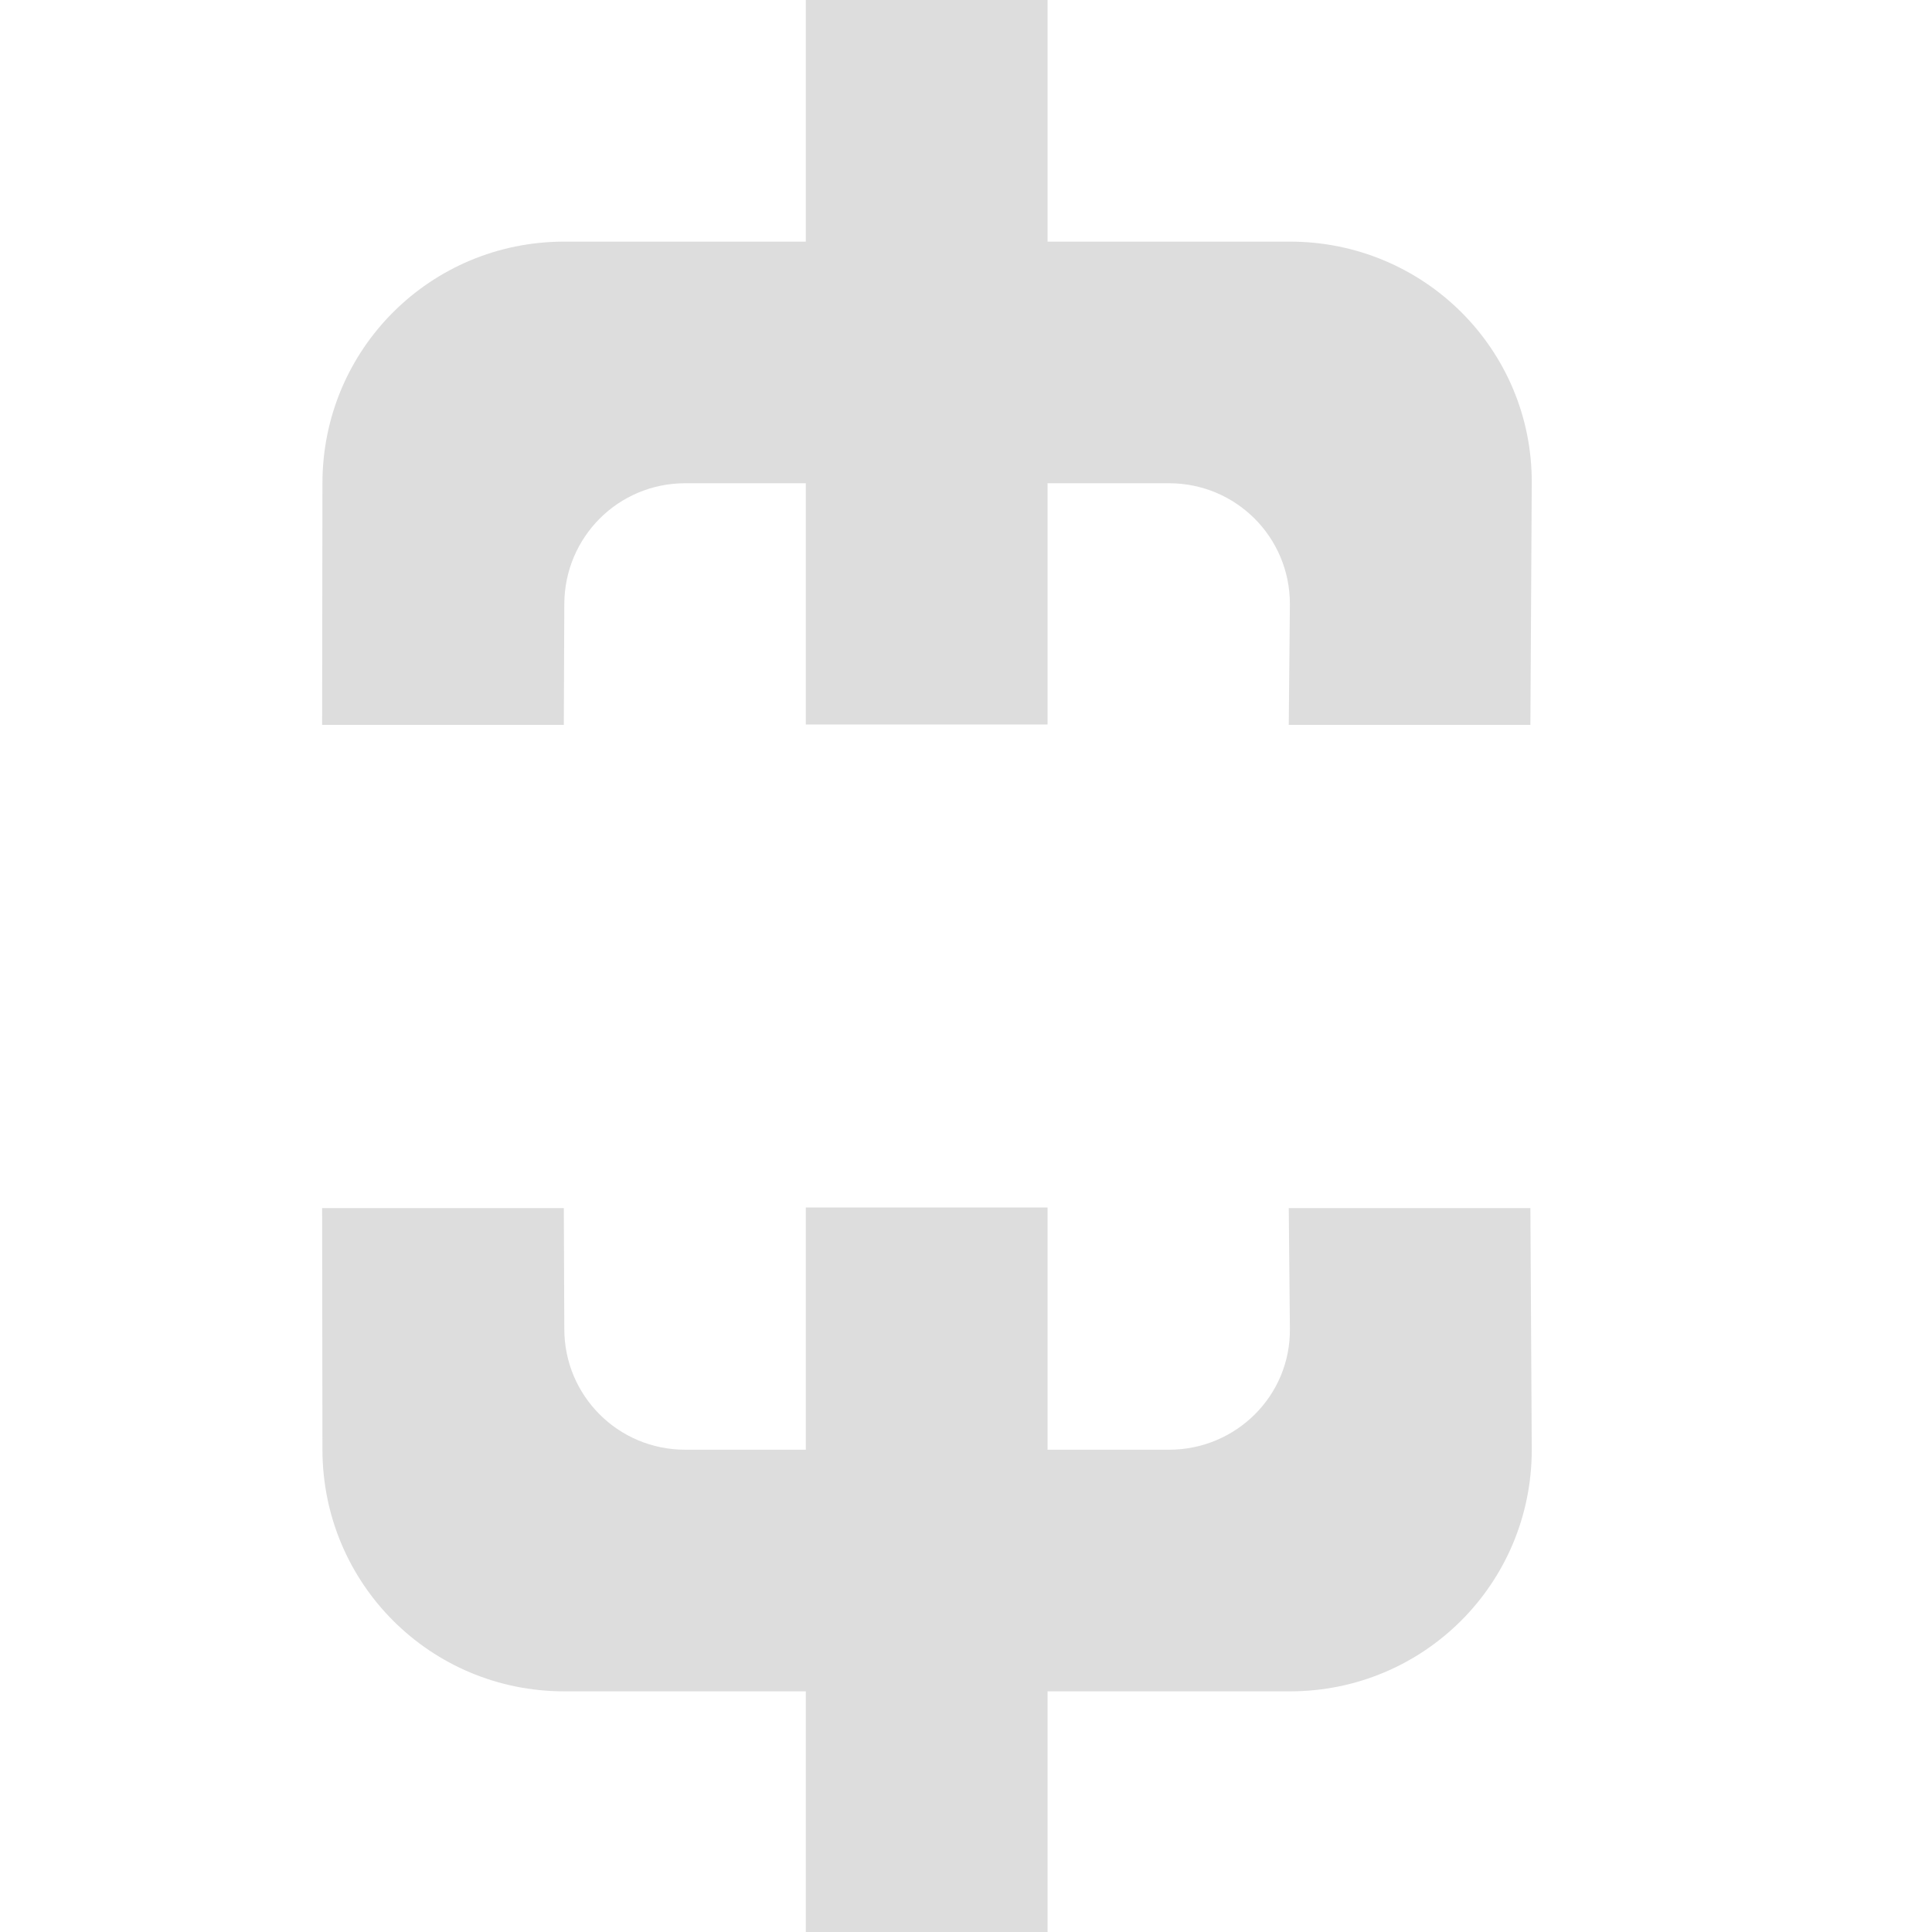<?xml version="1.0" encoding="UTF-8" standalone="no"?>
<svg
   xmlns:osb="http://www.openswatchbook.org/uri/2009/osb"
   xmlns:dc="http://purl.org/dc/elements/1.1/"
   xmlns:cc="http://creativecommons.org/ns#"
   xmlns:rdf="http://www.w3.org/1999/02/22-rdf-syntax-ns#"
   xmlns:svg="http://www.w3.org/2000/svg"
   xmlns="http://www.w3.org/2000/svg"
   xmlns:xlink="http://www.w3.org/1999/xlink"
   xmlns:sodipodi="http://sodipodi.sourceforge.net/DTD/sodipodi-0.dtd"
   xmlns:inkscape="http://www.inkscape.org/namespaces/inkscape"
   viewBox="0 0 24 24"
   id="svg7384"
   height="24"
   width="24"
   version="1.1"
   inkscape:version="0.92.2 2405546, 2018-03-11"
   sodipodi:docname="gimp-vchain-broken-symbolic.svg">
  <sodipodi:namedview
     pagecolor="#ffffff"
     bordercolor="#595959"
     borderopacity="1"
     objecttolerance="10"
     gridtolerance="10"
     guidetolerance="10"
     inkscape:pageopacity="0"
     inkscape:pageshadow="2"
     inkscape:window-width="1366"
     inkscape:window-height="741"
     id="namedview1510"
     showgrid="false"
     inkscape:zoom="4.5858572"
     inkscape:cx="-26.117858"
     inkscape:cy="1.7796093"
     inkscape:window-x="0"
     inkscape:window-y="27"
     inkscape:window-maximized="1"
     inkscape:current-layer="svg7384"
     fit-margin-top="0"
     fit-margin-left="0"
     fit-margin-right="0"
     fit-margin-bottom="0" />
  <defs
     id="defs7386">
    <linearGradient
       osb:paint="solid"
       id="linearGradient8074">
      <stop
         id="stop8072"
         offset="0"
         style="stop-color:#dddddd;stop-opacity:1;" />
    </linearGradient>
    <linearGradient
       osb:paint="solid"
       id="linearGradient7561">
      <stop
         id="stop7558"
         offset="0"
         style="stop-color:#b8b8b8;stop-opacity:1;" />
    </linearGradient>
    <linearGradient
       osb:paint="solid"
       id="linearGradient7548">
      <stop
         id="stop7546"
         offset="0"
         style="stop-color:#ffffff;stop-opacity:1;" />
    </linearGradient>
    <linearGradient
       osb:paint="solid"
       id="linearGradient7542">
      <stop
         id="stop7538"
         offset="0"
         style="stop-color:#eeeeee;stop-opacity:1;" />
    </linearGradient>
    <linearGradient
       gradientTransform="matrix(0,-735328.32,170712.69,0,2464326300,577972450)"
       osb:paint="solid"
       id="linearGradient19282">
      <stop
         id="stop19284"
         offset="0"
         style="stop-color:#cecece;stop-opacity:1;" />
    </linearGradient>
    <linearGradient
       gradientTransform="matrix(0.347,0,0,0.306,-154.352,-275.324)"
       osb:paint="solid"
       id="linearGradient19282-4">
      <stop
         id="stop19284-0"
         offset="0"
         style="stop-color:#dddddd;stop-opacity:1;" />
    </linearGradient>
    <linearGradient
       gradientTransform="translate(1002.51,122.755)"
       gradientUnits="userSpaceOnUse"
       y2="12"
       x2="19"
       y1="12"
       x1="4"
       id="linearGradient9944"
       xlink:href="#linearGradient19282-4" />
    <linearGradient
       gradientTransform="translate(-668.34,81.837)"
       gradientUnits="userSpaceOnUse"
       y2="-74"
       x2="-626"
       y1="-74"
       x1="-628"
       id="linearGradient9950"
       xlink:href="#linearGradient19282-4" />
    <linearGradient
       gradientTransform="translate(-668.34,81.837)"
       gradientUnits="userSpaceOnUse"
       y2="-64"
       x2="-626"
       y1="-64"
       x1="-628"
       id="linearGradient9956"
       xlink:href="#linearGradient19282-4" />
    <linearGradient
       inkscape:collect="always"
       xlink:href="#linearGradient19282-4"
       id="linearGradient9956-9"
       x1="-628"
       y1="-64"
       x2="-626"
       y2="-64"
       gradientUnits="userSpaceOnUse" />
    <linearGradient
       inkscape:collect="always"
       xlink:href="#linearGradient19282-4"
       id="linearGradient9950-2"
       x1="-628"
       y1="-74"
       x2="-626"
       y2="-74"
       gradientUnits="userSpaceOnUse" />
    <linearGradient
       inkscape:collect="always"
       xlink:href="#linearGradient19282-4"
       id="linearGradient9944-7"
       x1="4"
       y1="12"
       x2="19"
       y2="12"
       gradientUnits="userSpaceOnUse" />
  </defs>
  <g
     style="display:inline"
     transform="matrix(1.001,0,0,1,1.7398026e-5,-1028.362)"
     id="gimp-vchain-broken"
     inkscape:export-filename="/home/jehan/dev/src/gimp/icons/Symbolic/24/gimp-vchain-broken.png"
     inkscape:export-xdpi="96"
     inkscape:export-ydpi="96"
     inkscape:label="#gimp-vchain-broken-24">
    <rect
       transform="rotate(-90)"
       y="-1.7382812e-05"
       x="-1052.362"
       height="23.979"
       width="24"
       id="rect4380-4"
       style="opacity:0;fill:#dddddd;fill-opacity:1;stroke:none;stroke-width:1;stroke-miterlimit:4;stroke-dasharray:none;stroke-opacity:1;paint-order:stroke fill markers" />
    <g
       inkscape:label="stock-hchain"
       id="g6797-2"
       style="display:inline"
       transform="matrix(0,-1.5,1.5,0,-929,1143.862)">
      <rect
         ry="0"
         rx="1"
         transform="matrix(0,-1,-1,0,0,0)"
         y="-67"
         x="-628"
         height="6"
         width="2"
         id="rect6775-3"
         style="fill:url(#linearGradient9956-9);fill-opacity:1;stroke:none" />
      <rect
         ry="0"
         rx="0.938"
         transform="matrix(0,-1,-1,0,0,0)"
         y="-77"
         x="-628"
         height="6"
         width="2"
         id="rect6777-4"
         style="fill:url(#linearGradient9950-2);fill-opacity:1;stroke:none" />
      <path
         inkscape:connector-curvature="0"
         id="rect6791-5"
         transform="matrix(0,0.667,-0.667,0,77,619.333)"
         d="M 7,3 C 5.338,3 4,4.338 4,6 L 3.996,9 H 6.994 L 7,7.5 C 7.003,6.669 7.669,6 8.5,6 h 6 C 15.331,6 16,6.669 16,7.5 l -0.014,1.5 h 2.997 L 19,6 C 19.009,4.338 17.662,3 16,3 Z M 3.996,15 4,18 c 0.002,1.662 1.338,3 3,3 h 9 c 1.662,0 3,-1.338 3,-3 L 18.983,15 H 15.986 L 16,16.5 c 0.008,0.831 -0.669,1.5 -1.5,1.5 h -6 C 7.669,18 7,17.331 7,16.5 L 6.994,15 Z"
         style="fill:url(#linearGradient9944-7);fill-opacity:1;stroke:none;stroke-width:1.5"
         sodipodi:nodetypes="ssccssssccssscssssccsssscc" />
    </g>
  </g>
</svg>
